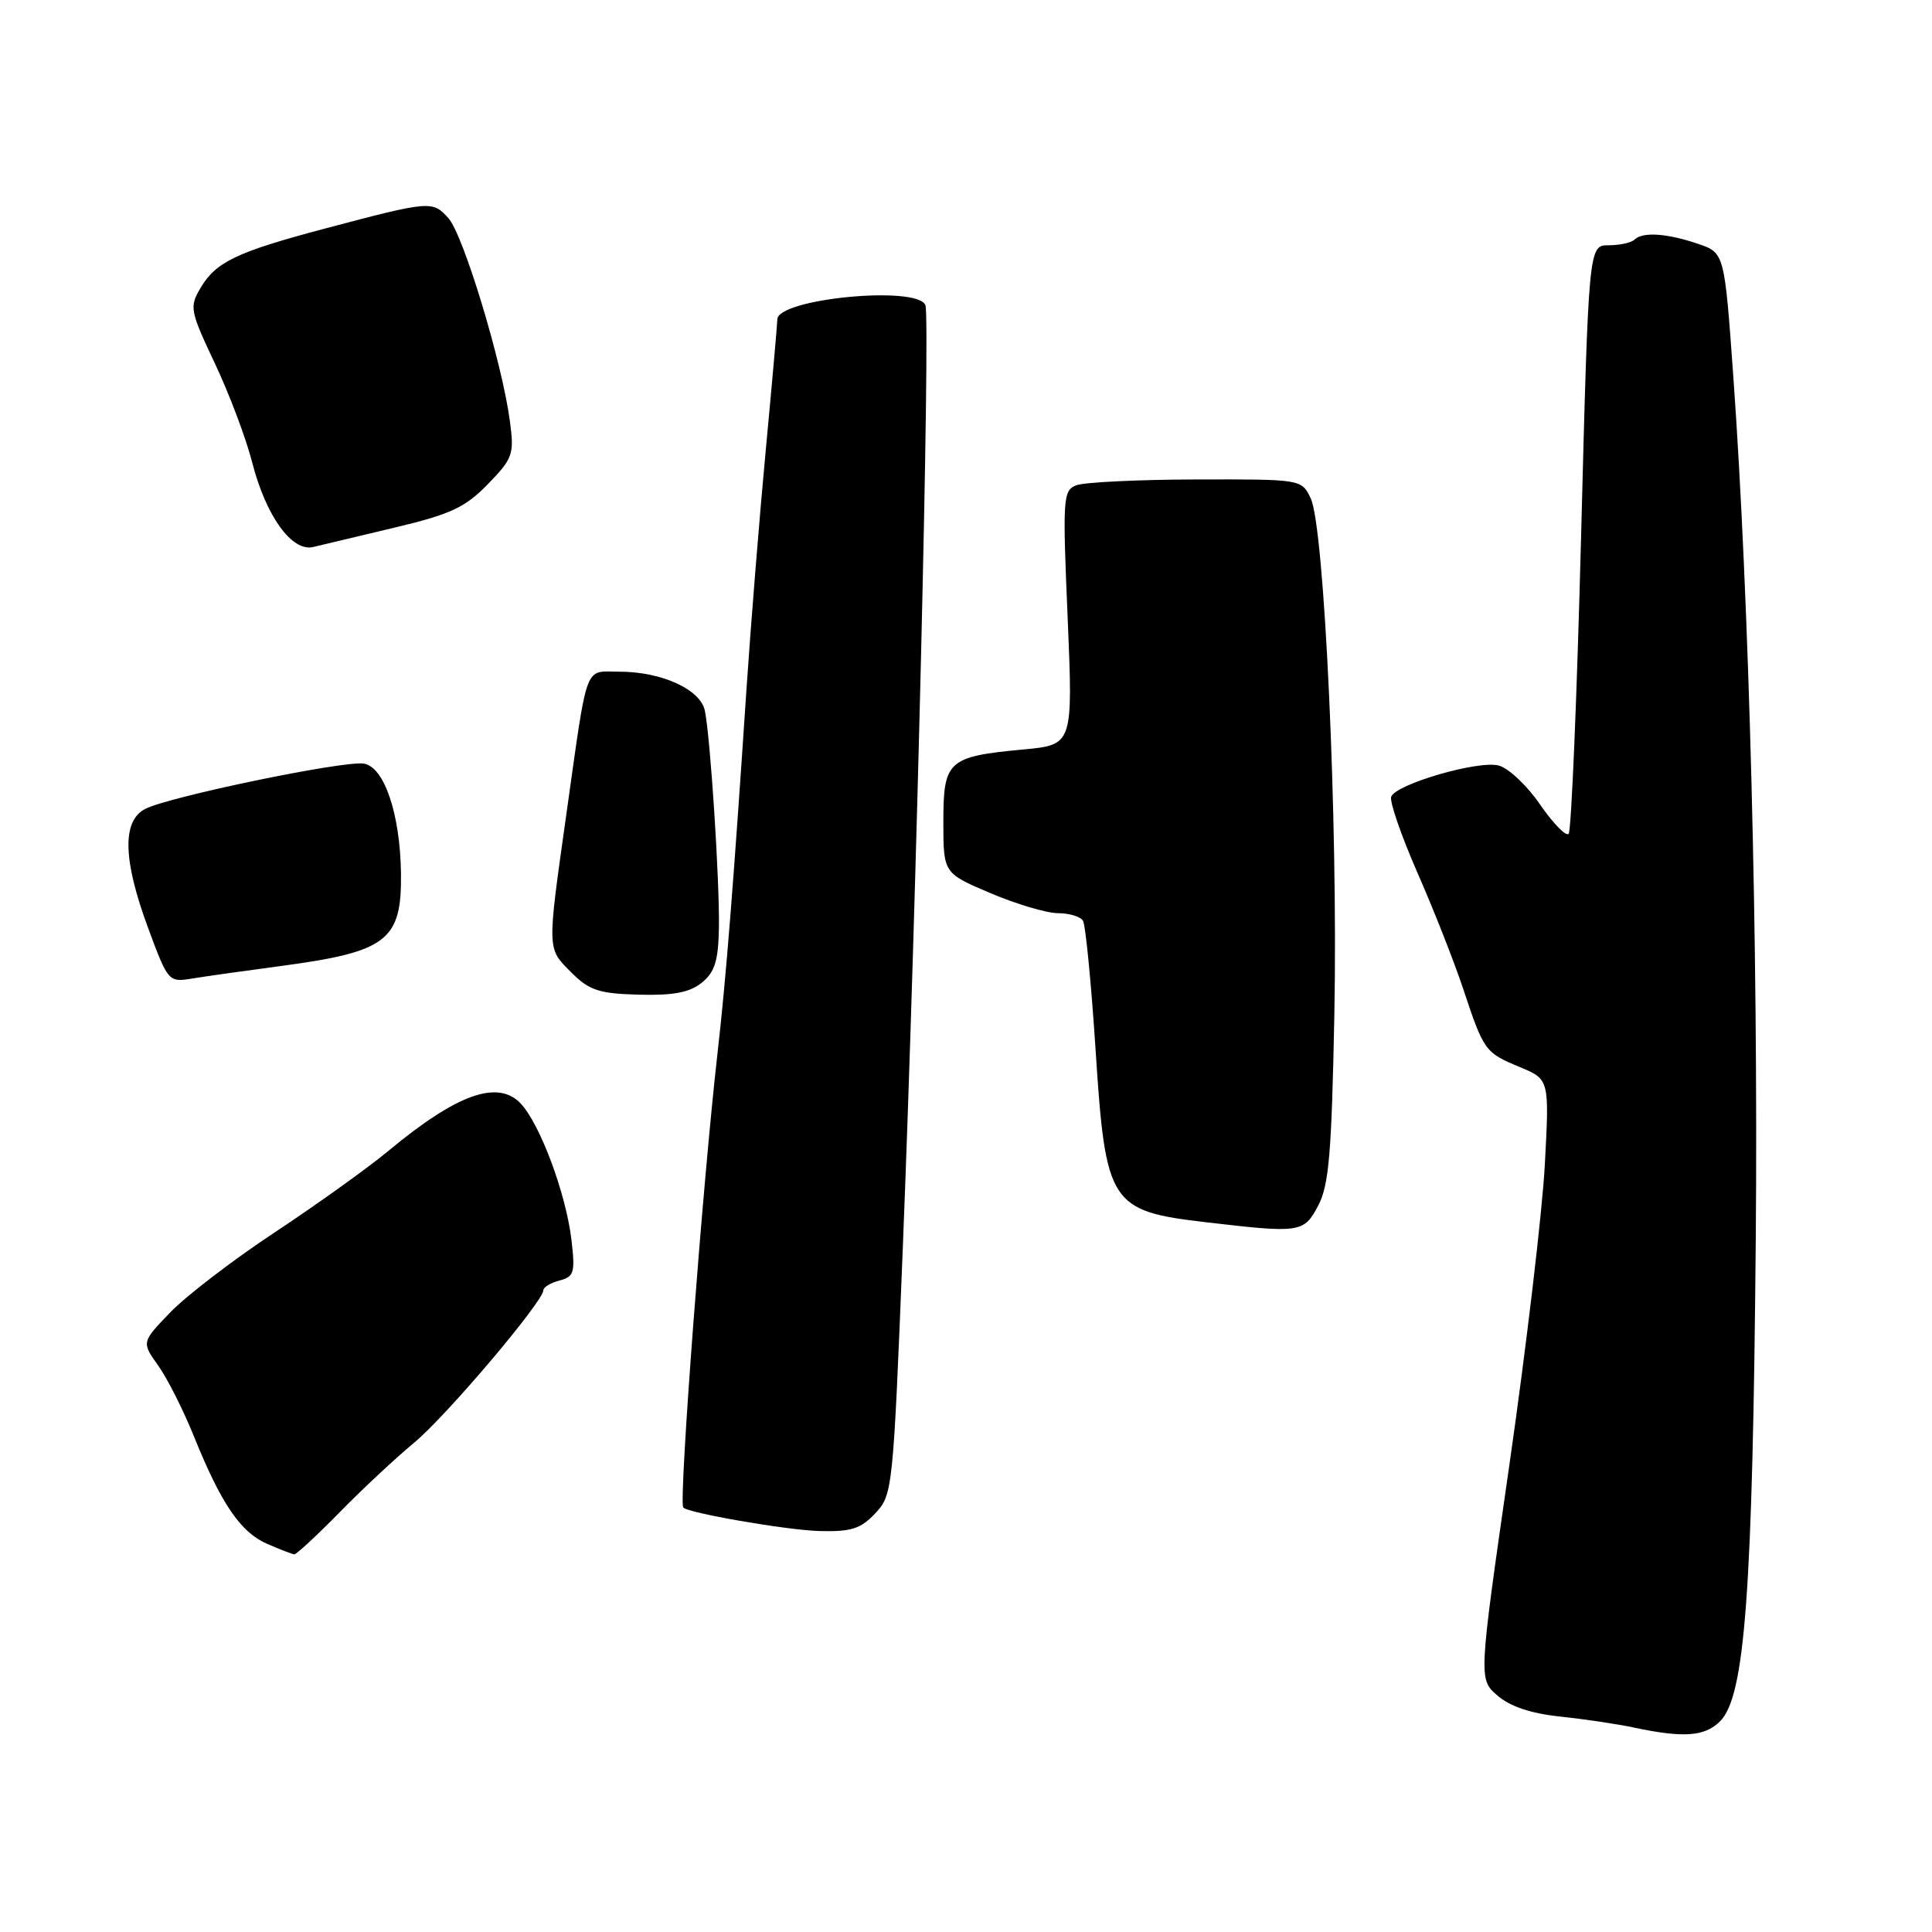 <?xml version="1.0" encoding="UTF-8" standalone="no"?>
<!DOCTYPE svg PUBLIC "-//W3C//DTD SVG 1.1//EN" "http://www.w3.org/Graphics/SVG/1.1/DTD/svg11.dtd" >
<svg xmlns="http://www.w3.org/2000/svg" xmlns:xlink="http://www.w3.org/1999/xlink" version="1.1" viewBox="0 0 256 256">
 <g >
 <path fill="currentColor"
d=" M 227.92 228.08 C 231.22 224.78 232.24 211.02 232.65 164.00 C 232.98 125.54 231.78 79.23 229.68 50.00 C 228.50 33.50 228.50 33.50 225.00 32.31 C 220.90 30.91 217.64 30.69 216.58 31.75 C 216.16 32.16 214.62 32.50 213.16 32.50 C 210.50 32.50 210.50 32.50 209.50 71.17 C 208.95 92.44 208.21 110.13 207.85 110.49 C 207.49 110.85 205.78 109.09 204.05 106.58 C 202.33 104.07 199.86 101.75 198.56 101.43 C 195.83 100.74 184.98 103.90 184.34 105.57 C 184.10 106.19 185.66 110.70 187.80 115.60 C 189.95 120.49 192.68 127.42 193.87 131.00 C 196.63 139.29 196.75 139.46 201.40 141.40 C 205.30 143.03 205.30 143.03 204.70 154.30 C 204.37 160.50 202.26 178.38 200.01 194.04 C 195.91 222.50 195.91 222.50 198.42 224.67 C 200.09 226.12 202.87 227.05 206.72 227.45 C 209.90 227.79 214.30 228.44 216.50 228.91 C 223.08 230.31 225.90 230.10 227.92 228.08 Z  M 45.00 200.39 C 48.02 197.30 52.47 193.16 54.87 191.17 C 59.09 187.69 72.00 172.45 72.00 170.96 C 72.00 170.56 72.97 169.98 74.15 169.67 C 76.07 169.17 76.23 168.62 75.72 164.29 C 75.00 158.19 71.59 149.01 69.02 146.25 C 66.00 143.01 60.55 144.95 51.50 152.47 C 48.75 154.75 42.00 159.59 36.50 163.23 C 31.00 166.86 24.76 171.63 22.63 173.83 C 18.75 177.84 18.75 177.84 20.95 180.93 C 22.16 182.62 24.28 186.82 25.67 190.26 C 29.29 199.24 31.87 203.04 35.40 204.57 C 37.11 205.31 38.73 205.94 39.00 205.96 C 39.27 205.97 41.98 203.47 45.00 200.39 Z  M 115.99 200.51 C 118.28 198.08 118.35 197.36 119.63 165.26 C 121.42 120.52 123.29 42.20 122.62 40.44 C 121.59 37.78 103.01 39.57 103.00 42.33 C 102.99 42.97 102.31 50.70 101.48 59.50 C 100.65 68.30 99.49 82.70 98.90 91.50 C 97.21 116.92 96.19 129.84 95.08 139.50 C 93.13 156.58 89.96 198.45 90.52 199.73 C 90.82 200.42 104.26 202.76 108.58 202.87 C 112.79 202.98 114.05 202.58 115.99 200.51 Z  M 174.67 159.75 C 176.10 157.04 176.45 152.79 176.81 134.36 C 177.30 109.00 175.50 69.80 173.67 66.02 C 172.46 63.50 172.45 63.50 158.48 63.53 C 150.79 63.55 143.66 63.90 142.62 64.30 C 140.85 64.99 140.79 65.96 141.47 81.86 C 142.18 98.69 142.18 98.69 135.60 99.31 C 125.60 100.24 125.00 100.79 125.00 108.89 C 125.00 115.70 125.00 115.70 131.25 118.35 C 134.69 119.81 138.71 121.00 140.19 121.00 C 141.67 121.00 143.16 121.45 143.50 122.00 C 143.84 122.55 144.60 130.32 145.18 139.25 C 146.50 159.60 147.06 160.47 159.86 161.96 C 172.32 163.42 172.76 163.35 174.67 159.75 Z  M 92.99 130.21 C 94.71 128.82 95.18 127.32 95.26 122.98 C 95.37 116.89 94.14 97.79 93.40 94.18 C 92.82 91.35 87.68 89.00 82.05 89.00 C 77.36 89.00 77.93 87.45 75.03 108.00 C 72.47 126.16 72.46 125.61 75.75 128.90 C 78.10 131.24 79.40 131.66 84.66 131.80 C 89.23 131.92 91.38 131.51 92.99 130.21 Z  M 37.00 128.03 C 51.34 126.13 53.26 124.66 53.13 115.63 C 53.01 107.77 50.89 101.57 48.18 101.18 C 45.46 100.78 22.38 105.57 19.25 107.18 C 16.15 108.77 16.28 113.95 19.65 123.03 C 22.25 130.06 22.35 130.17 25.40 129.67 C 27.10 129.39 32.33 128.65 37.00 128.03 Z  M 52.29 69.91 C 59.72 68.14 61.63 67.25 64.64 64.16 C 67.96 60.74 68.15 60.19 67.57 55.85 C 66.55 48.09 61.40 31.10 59.41 28.90 C 57.30 26.56 57.02 26.59 43.00 30.30 C 31.39 33.38 28.60 34.71 26.58 38.14 C 25.08 40.67 25.17 41.16 28.47 48.15 C 30.38 52.19 32.61 58.10 33.42 61.29 C 35.25 68.40 38.68 73.15 41.50 72.48 C 42.60 72.21 47.46 71.06 52.29 69.91 Z "/>
</g>
</svg>